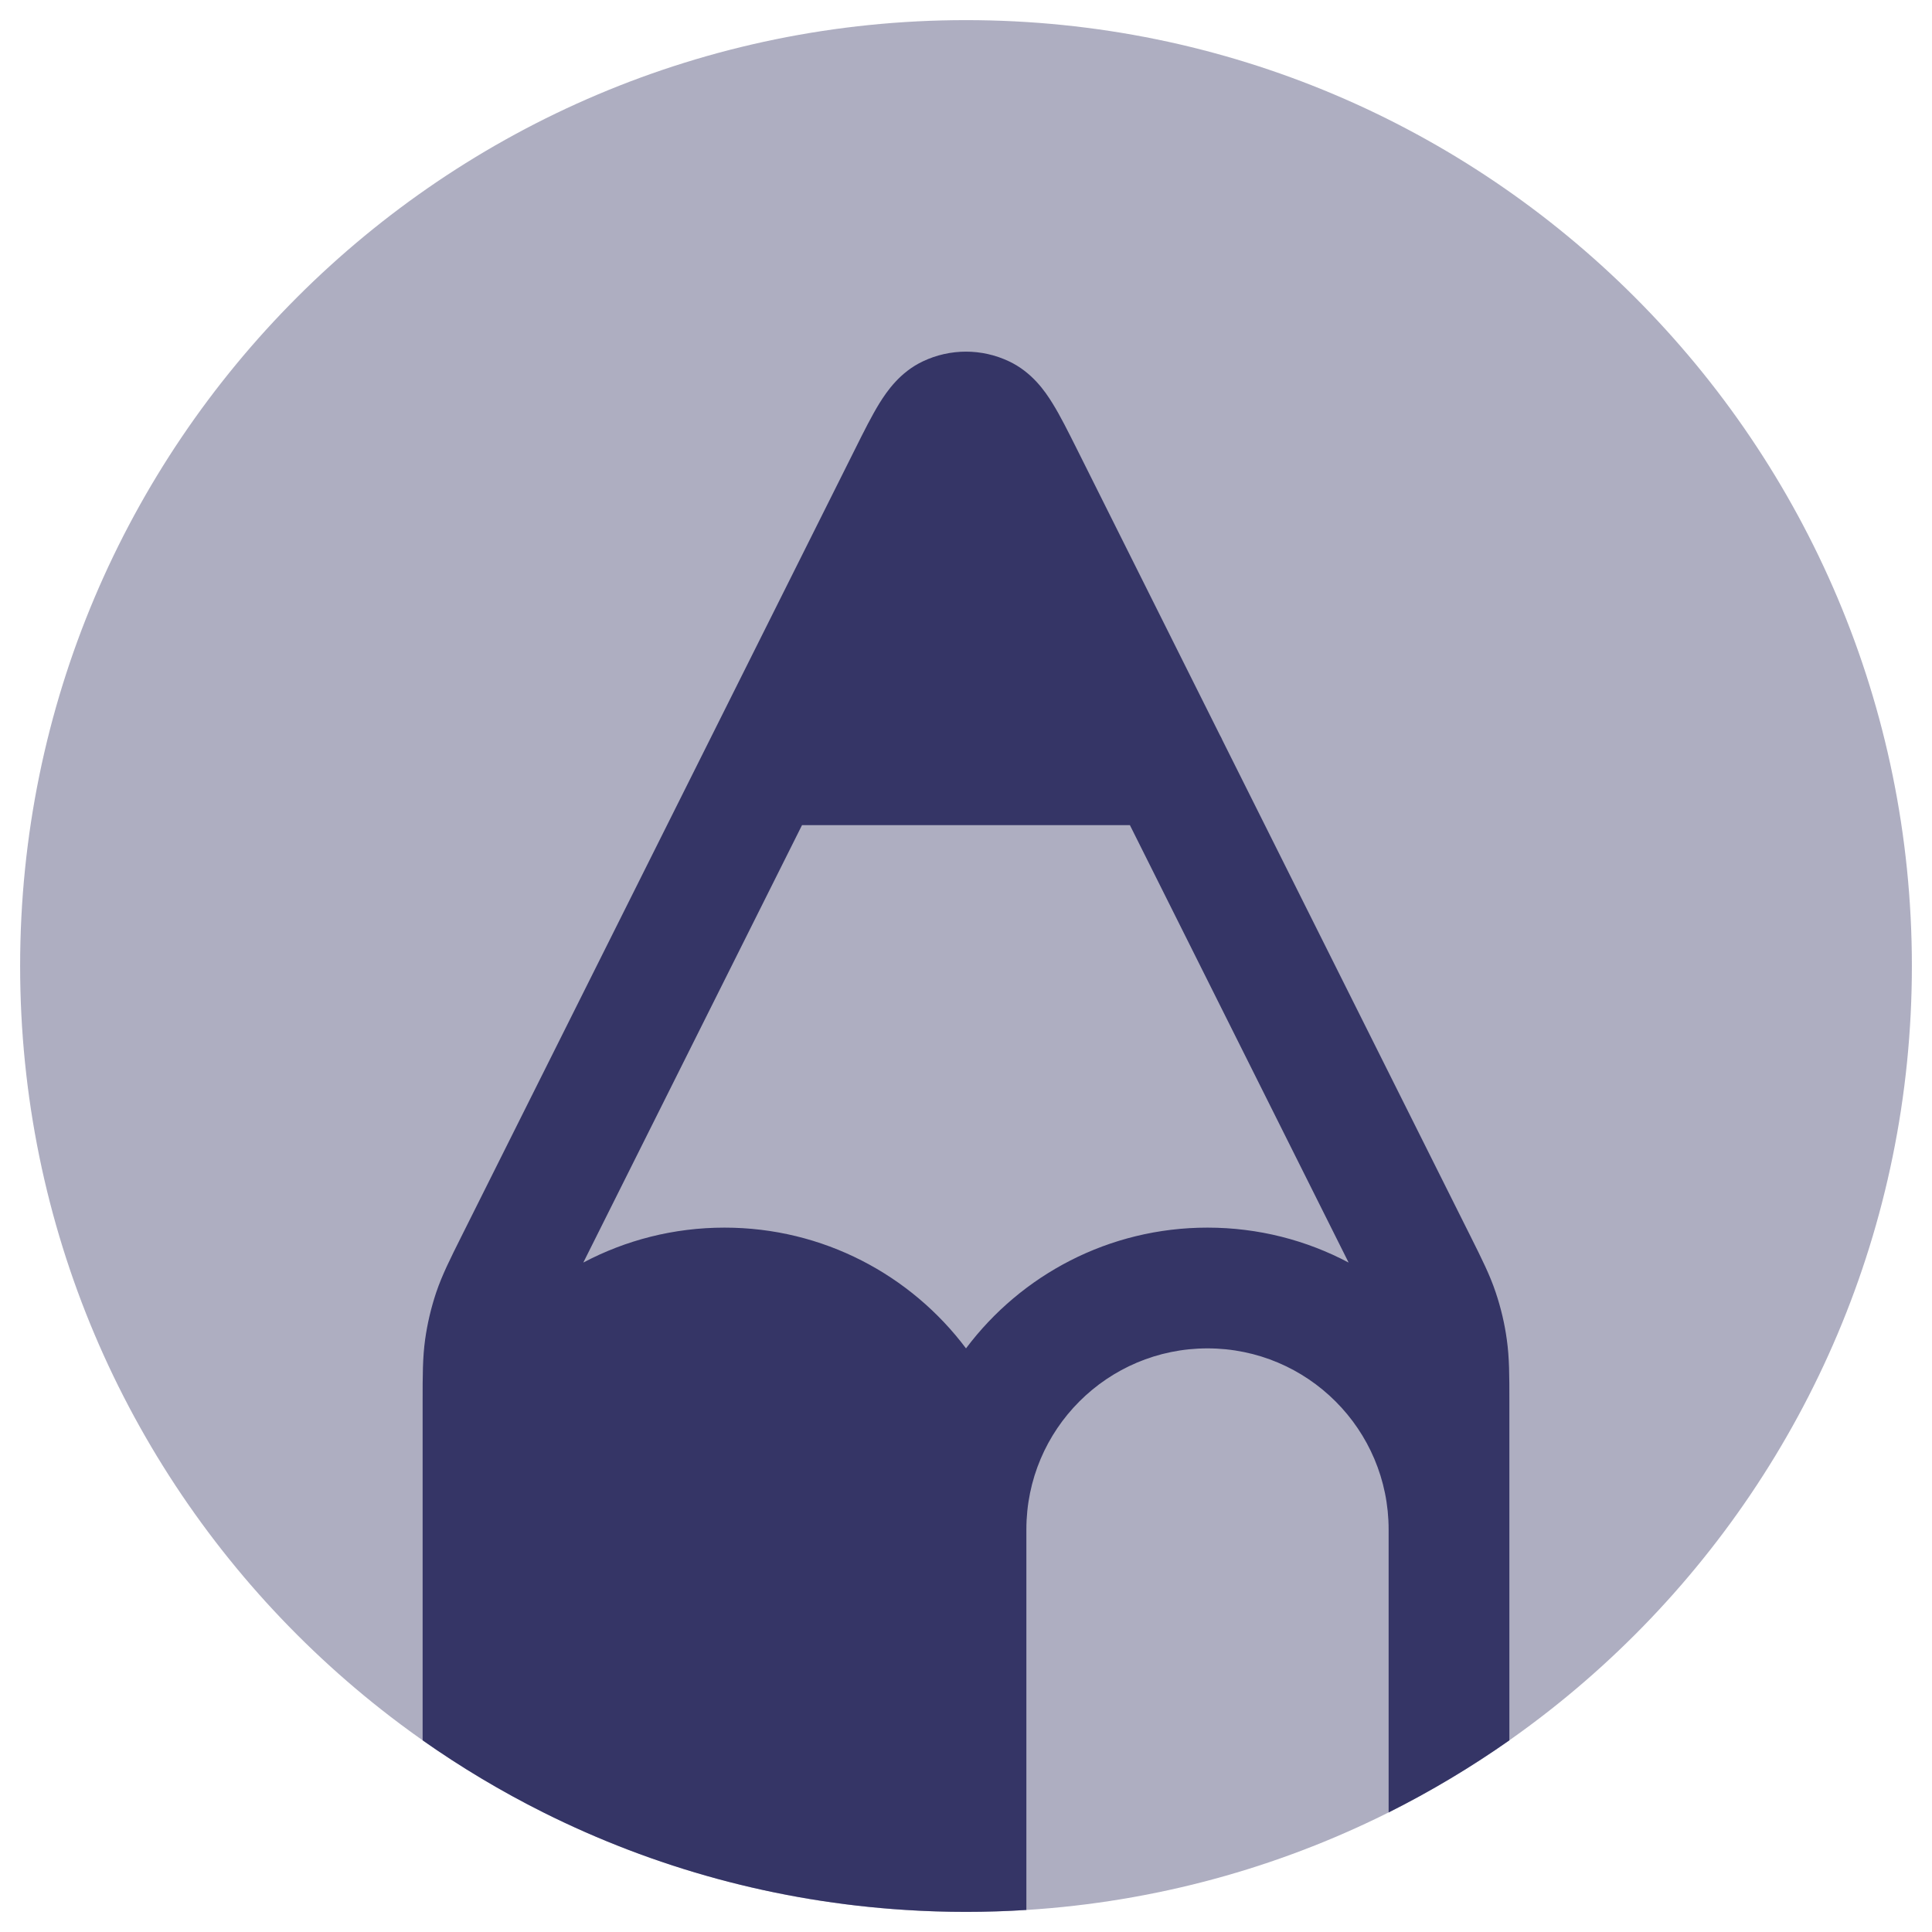 <svg width="24" height="24" viewBox="0 0 24 24" fill="none" xmlns="http://www.w3.org/2000/svg">
<g clip-path="url(#clip0_9001_309893)">
<path opacity="0.4" d="M12 0.25C5.511 0.25 0.25 5.511 0.25 12C0.25 18.489 5.511 23.75 12 23.75C18.489 23.75 23.75 18.489 23.75 12C23.75 5.511 18.489 0.25 12 0.25Z" fill="#353566"/>
<path fill-rule="evenodd" clip-rule="evenodd" d="M15.185 9.194C15.177 9.174 15.167 9.155 15.156 9.136L13.373 5.569C13.269 5.362 13.17 5.163 13.074 5.009C12.981 4.858 12.818 4.623 12.535 4.489C12.196 4.328 11.803 4.328 11.464 4.489C11.181 4.623 11.019 4.858 10.925 5.009C10.83 5.163 10.73 5.362 10.627 5.569L5.731 15.361C5.593 15.637 5.492 15.839 5.419 16.054C5.355 16.245 5.309 16.441 5.281 16.64C5.25 16.865 5.25 17.091 5.25 17.399L5.25 21.221L5.25 21.222L5.25 21.619C5.725 21.953 6.226 22.253 6.75 22.515C8.119 23.2 9.641 23.625 11.25 23.726C11.498 23.742 11.748 23.75 12 23.75C12.252 23.75 12.502 23.742 12.75 23.726L12.75 23.018L12.75 23L12.75 19C12.75 17.757 13.757 16.75 15 16.75C16.242 16.75 17.25 17.757 17.25 19L17.25 22.515C17.773 22.253 18.274 21.953 18.75 21.619L18.75 17.399C18.75 17.091 18.75 16.865 18.718 16.64C18.691 16.441 18.644 16.245 18.58 16.054C18.508 15.839 18.407 15.637 18.269 15.361L15.185 9.194ZM12 16.75C12.684 15.839 13.773 15.25 15 15.25C15.633 15.25 16.23 15.407 16.753 15.684L14.036 10.25L9.963 10.25L7.246 15.684C7.77 15.407 8.366 15.25 9 15.25C10.226 15.25 11.316 15.839 12 16.75Z" fill="#353566"/>
</g>
<defs>
<clipPath id="clip0_9001_309893">
<rect width="24" height="24" fill="white"/>
</clipPath>
</defs>
</svg>

